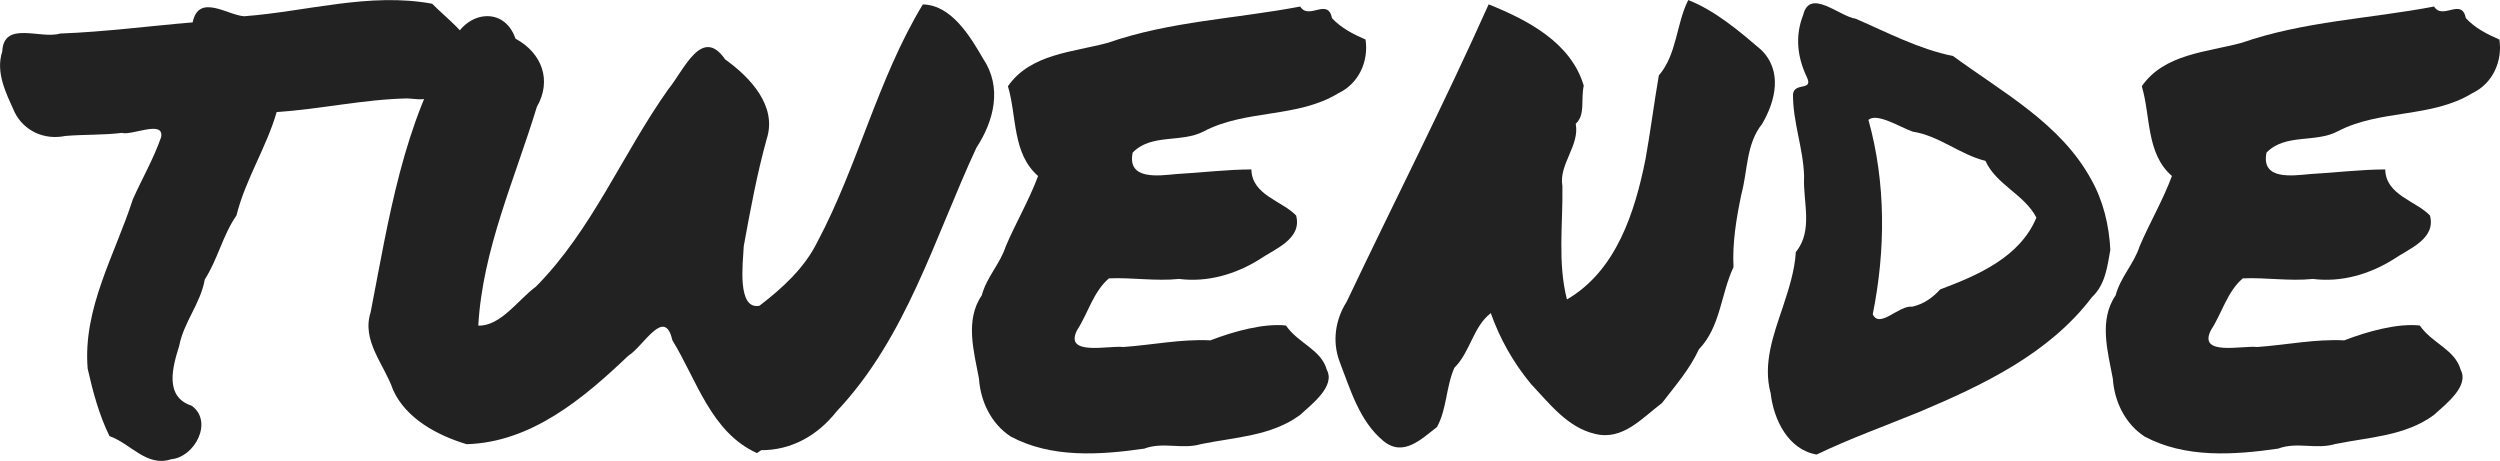 <?xml version="1.0" encoding="UTF-8" standalone="no"?>
<svg
   xmlns:dc="http://purl.org/dc/elements/1.1/"
   xmlns:cc="http://creativecommons.org/ns#"
   xmlns:rdf="http://www.w3.org/1999/02/22-rdf-syntax-ns#"
   xmlns:svg="http://www.w3.org/2000/svg"
   xmlns="http://www.w3.org/2000/svg"
   id="svg1205"
   version="1.1"
   viewBox="0 0 52.917 9.755"
   height="9.755mm"
   width="52.917mm">
  <defs
     id="defs1199" />
  <g
     transform="translate(197.153,-42.609)"
     id="layer1">
    <path
       id="path961-5-1-8"
       d="m -188.516,44.692 c -0.934,0.017 -1.851,0.228 -2.781,0.289 -0.218,0.755 -0.661,1.424 -0.851,2.189 -0.29,0.416 -0.396,0.928 -0.67,1.353 -0.092,0.516 -0.446,0.903 -0.543,1.411 -0.139,0.443 -0.319,1.073 0.265,1.263 0.462,0.333 0.07,1.086 -0.435,1.133 -0.518,0.173 -0.863,-0.339 -1.304,-0.489 -0.222,-0.452 -0.352,-0.94 -0.462,-1.427 -0.108,-1.274 0.578,-2.415 0.957,-3.589 0.194,-0.434 0.437,-0.853 0.597,-1.311 0.072,-0.377 -0.62,-0.029 -0.832,-0.092 -0.397,0.049 -0.798,0.031 -1.197,0.065 -0.436,0.091 -0.874,-0.101 -1.073,-0.505 -0.177,-0.397 -0.407,-0.837 -0.26,-1.282 0.029,-0.663 0.809,-0.255 1.224,-0.381 0.939,-0.034 1.871,-0.158 2.806,-0.236 0.127,-0.624 0.745,-0.149 1.09,-0.13 1.322,-0.099 2.649,-0.51 3.979,-0.265 0.32,0.322 0.719,0.606 0.914,1.024 0.192,0.663 -0.471,0.939 -1.008,0.98 -0.137,0.037 -0.278,0.009 -0.416,0.001 z"
       style="font-style:normal;font-variant:normal;font-weight:normal;font-stretch:normal;font-size:10.583px;line-height:1.25;font-family:'Permanent Marker';-inkscape-font-specification:'Permanent Marker';letter-spacing:0px;word-spacing:0px;fill:#222222;fill-opacity:1;stroke:none;stroke-width:0.389" />
    <path
       id="path963-3-2-7"
       d="m -181.13,52.2 c -0.971,-0.438 -1.275,-1.548 -1.791,-2.389 -0.164,-0.724 -0.612,0.132 -0.934,0.329 -0.944,0.899 -2.052,1.833 -3.422,1.871 -0.609,-0.183 -1.281,-0.537 -1.556,-1.149 -0.183,-0.535 -0.671,-1.036 -0.475,-1.642 0.382,-1.964 0.684,-4.021 1.758,-5.749 0.265,-0.624 1.069,-0.743 1.308,-0.044 0.561,0.304 0.776,0.882 0.452,1.445 -0.464,1.525 -1.15,3.024 -1.239,4.629 0.472,0.015 0.844,-0.548 1.221,-0.826 1.192,-1.204 1.83,-2.81 2.801,-4.177 0.331,-0.401 0.709,-1.35 1.204,-0.631 0.523,0.373 1.106,0.984 0.879,1.682 -0.207,0.746 -0.347,1.509 -0.486,2.27 -0.018,0.364 -0.146,1.352 0.332,1.262 0.483,-0.371 0.946,-0.789 1.223,-1.345 0.864,-1.624 1.279,-3.454 2.235,-5.033 0.604,0.01 1.002,0.674 1.276,1.147 0.41,0.609 0.231,1.318 -0.142,1.887 -0.885,1.903 -1.483,4.019 -2.956,5.577 -0.403,0.513 -0.956,0.825 -1.598,0.824 l -0.091,0.062 z"
       style="font-style:normal;font-variant:normal;font-weight:normal;font-stretch:normal;font-size:10.583px;line-height:1.25;font-family:'Permanent Marker';-inkscape-font-specification:'Permanent Marker';letter-spacing:0px;word-spacing:0px;fill:#222222;fill-opacity:1;stroke:none;stroke-width:0.389" />
    <path
       id="path965-5-7-9"
       d="m -168.249,43.445 c 0.07,0.46 -0.142,0.931 -0.571,1.135 -0.865,0.532 -1.954,0.34 -2.846,0.806 -0.472,0.255 -1.115,0.042 -1.512,0.453 -0.122,0.591 0.554,0.488 0.925,0.454 0.529,-0.029 1.057,-0.096 1.588,-0.098 0.009,0.544 0.65,0.664 0.947,0.976 0.131,0.498 -0.448,0.704 -0.774,0.927 -0.505,0.317 -1.107,0.492 -1.704,0.415 -0.494,0.052 -1.003,-0.034 -1.484,-0.012 -0.331,0.282 -0.442,0.738 -0.675,1.097 -0.283,0.557 0.679,0.318 0.977,0.356 0.615,-0.043 1.226,-0.172 1.846,-0.141 0.489,-0.189 1.129,-0.366 1.599,-0.314 0.262,0.382 0.744,0.503 0.866,0.941 0.181,0.345 -0.315,0.722 -0.569,0.953 -0.604,0.447 -1.385,0.47 -2.095,0.616 -0.399,0.119 -0.802,-0.055 -1.202,0.096 -0.937,0.135 -1.967,0.205 -2.829,-0.258 -0.411,-0.27 -0.637,-0.742 -0.669,-1.223 -0.107,-0.573 -0.301,-1.24 0.059,-1.763 0.103,-0.389 0.388,-0.665 0.508,-1.039 0.214,-0.502 0.494,-0.975 0.684,-1.488 -0.549,-0.476 -0.448,-1.264 -0.638,-1.9 0.476,-0.688 1.38,-0.72 2.114,-0.919 1.313,-0.458 2.715,-0.509 4.072,-0.768 0.187,0.297 0.583,-0.198 0.674,0.247 0.193,0.209 0.453,0.341 0.709,0.452 z"
       style="font-style:normal;font-variant:normal;font-weight:normal;font-stretch:normal;font-size:10.583px;line-height:1.25;font-family:'Permanent Marker';-inkscape-font-specification:'Permanent Marker';letter-spacing:0px;word-spacing:0px;fill:#222222;fill-opacity:1;stroke:none;stroke-width:0.389" />
    <path
       id="path967-6-0-2"
       d="m -165.597,49.236 c -0.378,0.292 -0.434,0.824 -0.771,1.157 -0.18,0.402 -0.158,0.878 -0.37,1.256 -0.325,0.249 -0.713,0.644 -1.135,0.292 -0.507,-0.42 -0.697,-1.088 -0.926,-1.68 -0.159,-0.426 -0.09,-0.886 0.15,-1.264 0.998,-2.101 2.056,-4.173 3.006,-6.296 0.822,0.331 1.743,0.807 2.013,1.722 -0.066,0.293 0.04,0.614 -0.17,0.806 0.088,0.461 -0.364,0.863 -0.282,1.318 0.013,0.8 -0.104,1.614 0.096,2.4 1.045,-0.606 1.438,-1.849 1.662,-2.963 0.106,-0.591 0.181,-1.187 0.283,-1.778 0.386,-0.45 0.365,-1.084 0.623,-1.596 0.574,0.225 1.095,0.67 1.539,1.05 0.461,0.446 0.312,1.079 0.026,1.569 -0.345,0.433 -0.303,0.987 -0.441,1.493 -0.105,0.506 -0.193,1.022 -0.166,1.541 -0.27,0.57 -0.273,1.263 -0.732,1.739 -0.206,0.441 -0.504,0.774 -0.781,1.137 -0.419,0.315 -0.833,0.803 -1.421,0.653 -0.581,-0.134 -0.968,-0.648 -1.358,-1.061 -0.366,-0.444 -0.656,-0.952 -0.846,-1.496 z"
       style="font-style:normal;font-variant:normal;font-weight:normal;font-stretch:normal;font-size:10.583px;line-height:1.25;font-family:'Permanent Marker';-inkscape-font-specification:'Permanent Marker';letter-spacing:0px;word-spacing:0px;fill:#222222;fill-opacity:1;stroke:none;stroke-width:0.389" />
    <path
       id="path969-2-9-0"
       d="m -152.484,47.899 c -0.064,0.358 -0.107,0.736 -0.389,1 -0.909,1.2 -2.315,1.865 -3.668,2.435 -0.721,0.295 -1.457,0.558 -2.159,0.896 -0.607,-0.103 -0.911,-0.743 -0.974,-1.298 -0.169,-0.621 0.06,-1.237 0.257,-1.821 0.124,-0.38 0.252,-0.765 0.276,-1.168 0.376,-0.456 0.146,-1.068 0.175,-1.6 -0.015,-0.587 -0.24,-1.151 -0.235,-1.739 0.029,-0.267 0.448,-0.053 0.287,-0.376 -0.199,-0.422 -0.244,-0.866 -0.071,-1.304 0.141,-0.575 0.768,0.034 1.11,0.081 0.675,0.292 1.335,0.643 2.062,0.79 1.05,0.771 2.277,1.427 2.923,2.611 0.257,0.454 0.38,0.974 0.406,1.492 z m -3.602,0.836 c 0.794,-0.298 1.69,-0.681 2.037,-1.52 -0.254,-0.491 -0.848,-0.693 -1.079,-1.201 -0.542,-0.134 -0.98,-0.532 -1.54,-0.619 -0.27,-0.095 -0.758,-0.407 -0.936,-0.248 0.372,1.337 0.364,2.76 0.091,4.114 0.145,0.314 0.557,-0.198 0.834,-0.16 0.241,-0.054 0.431,-0.188 0.593,-0.366 z"
       style="font-style:normal;font-variant:normal;font-weight:normal;font-stretch:normal;font-size:10.583px;line-height:1.25;font-family:'Permanent Marker';-inkscape-font-specification:'Permanent Marker';letter-spacing:0px;word-spacing:0px;fill:#222222;fill-opacity:1;stroke:none;stroke-width:0.389" />
    <path
       id="path971-9-3-2"
       d="m -144.249,43.445 c 0.07,0.46 -0.142,0.931 -0.571,1.135 -0.865,0.532 -1.954,0.34 -2.846,0.806 -0.472,0.255 -1.115,0.042 -1.512,0.453 -0.122,0.591 0.554,0.488 0.925,0.454 0.529,-0.029 1.057,-0.096 1.588,-0.098 0.009,0.544 0.65,0.664 0.947,0.976 0.131,0.498 -0.448,0.704 -0.774,0.927 -0.505,0.317 -1.107,0.492 -1.704,0.415 -0.494,0.052 -1.003,-0.034 -1.484,-0.012 -0.331,0.282 -0.442,0.738 -0.675,1.097 -0.283,0.557 0.679,0.318 0.977,0.356 0.615,-0.043 1.226,-0.172 1.846,-0.141 0.489,-0.189 1.129,-0.366 1.599,-0.314 0.262,0.382 0.744,0.503 0.866,0.941 0.181,0.345 -0.315,0.722 -0.569,0.953 -0.604,0.447 -1.385,0.47 -2.095,0.616 -0.399,0.119 -0.802,-0.055 -1.202,0.096 -0.937,0.135 -1.967,0.205 -2.829,-0.258 -0.411,-0.27 -0.637,-0.742 -0.669,-1.223 -0.107,-0.573 -0.301,-1.24 0.059,-1.763 0.103,-0.389 0.388,-0.665 0.508,-1.039 0.214,-0.502 0.494,-0.975 0.684,-1.488 -0.549,-0.476 -0.448,-1.264 -0.638,-1.9 0.476,-0.688 1.38,-0.72 2.114,-0.919 1.313,-0.458 2.715,-0.509 4.072,-0.768 0.187,0.297 0.583,-0.198 0.674,0.247 0.193,0.209 0.453,0.341 0.709,0.452 z"
       style="font-style:normal;font-variant:normal;font-weight:normal;font-stretch:normal;font-size:10.583px;line-height:1.25;font-family:'Permanent Marker';-inkscape-font-specification:'Permanent Marker';letter-spacing:0px;word-spacing:0px;fill:#222222;fill-opacity:1;stroke:none;stroke-width:0.389" />
  </g>
</svg>
